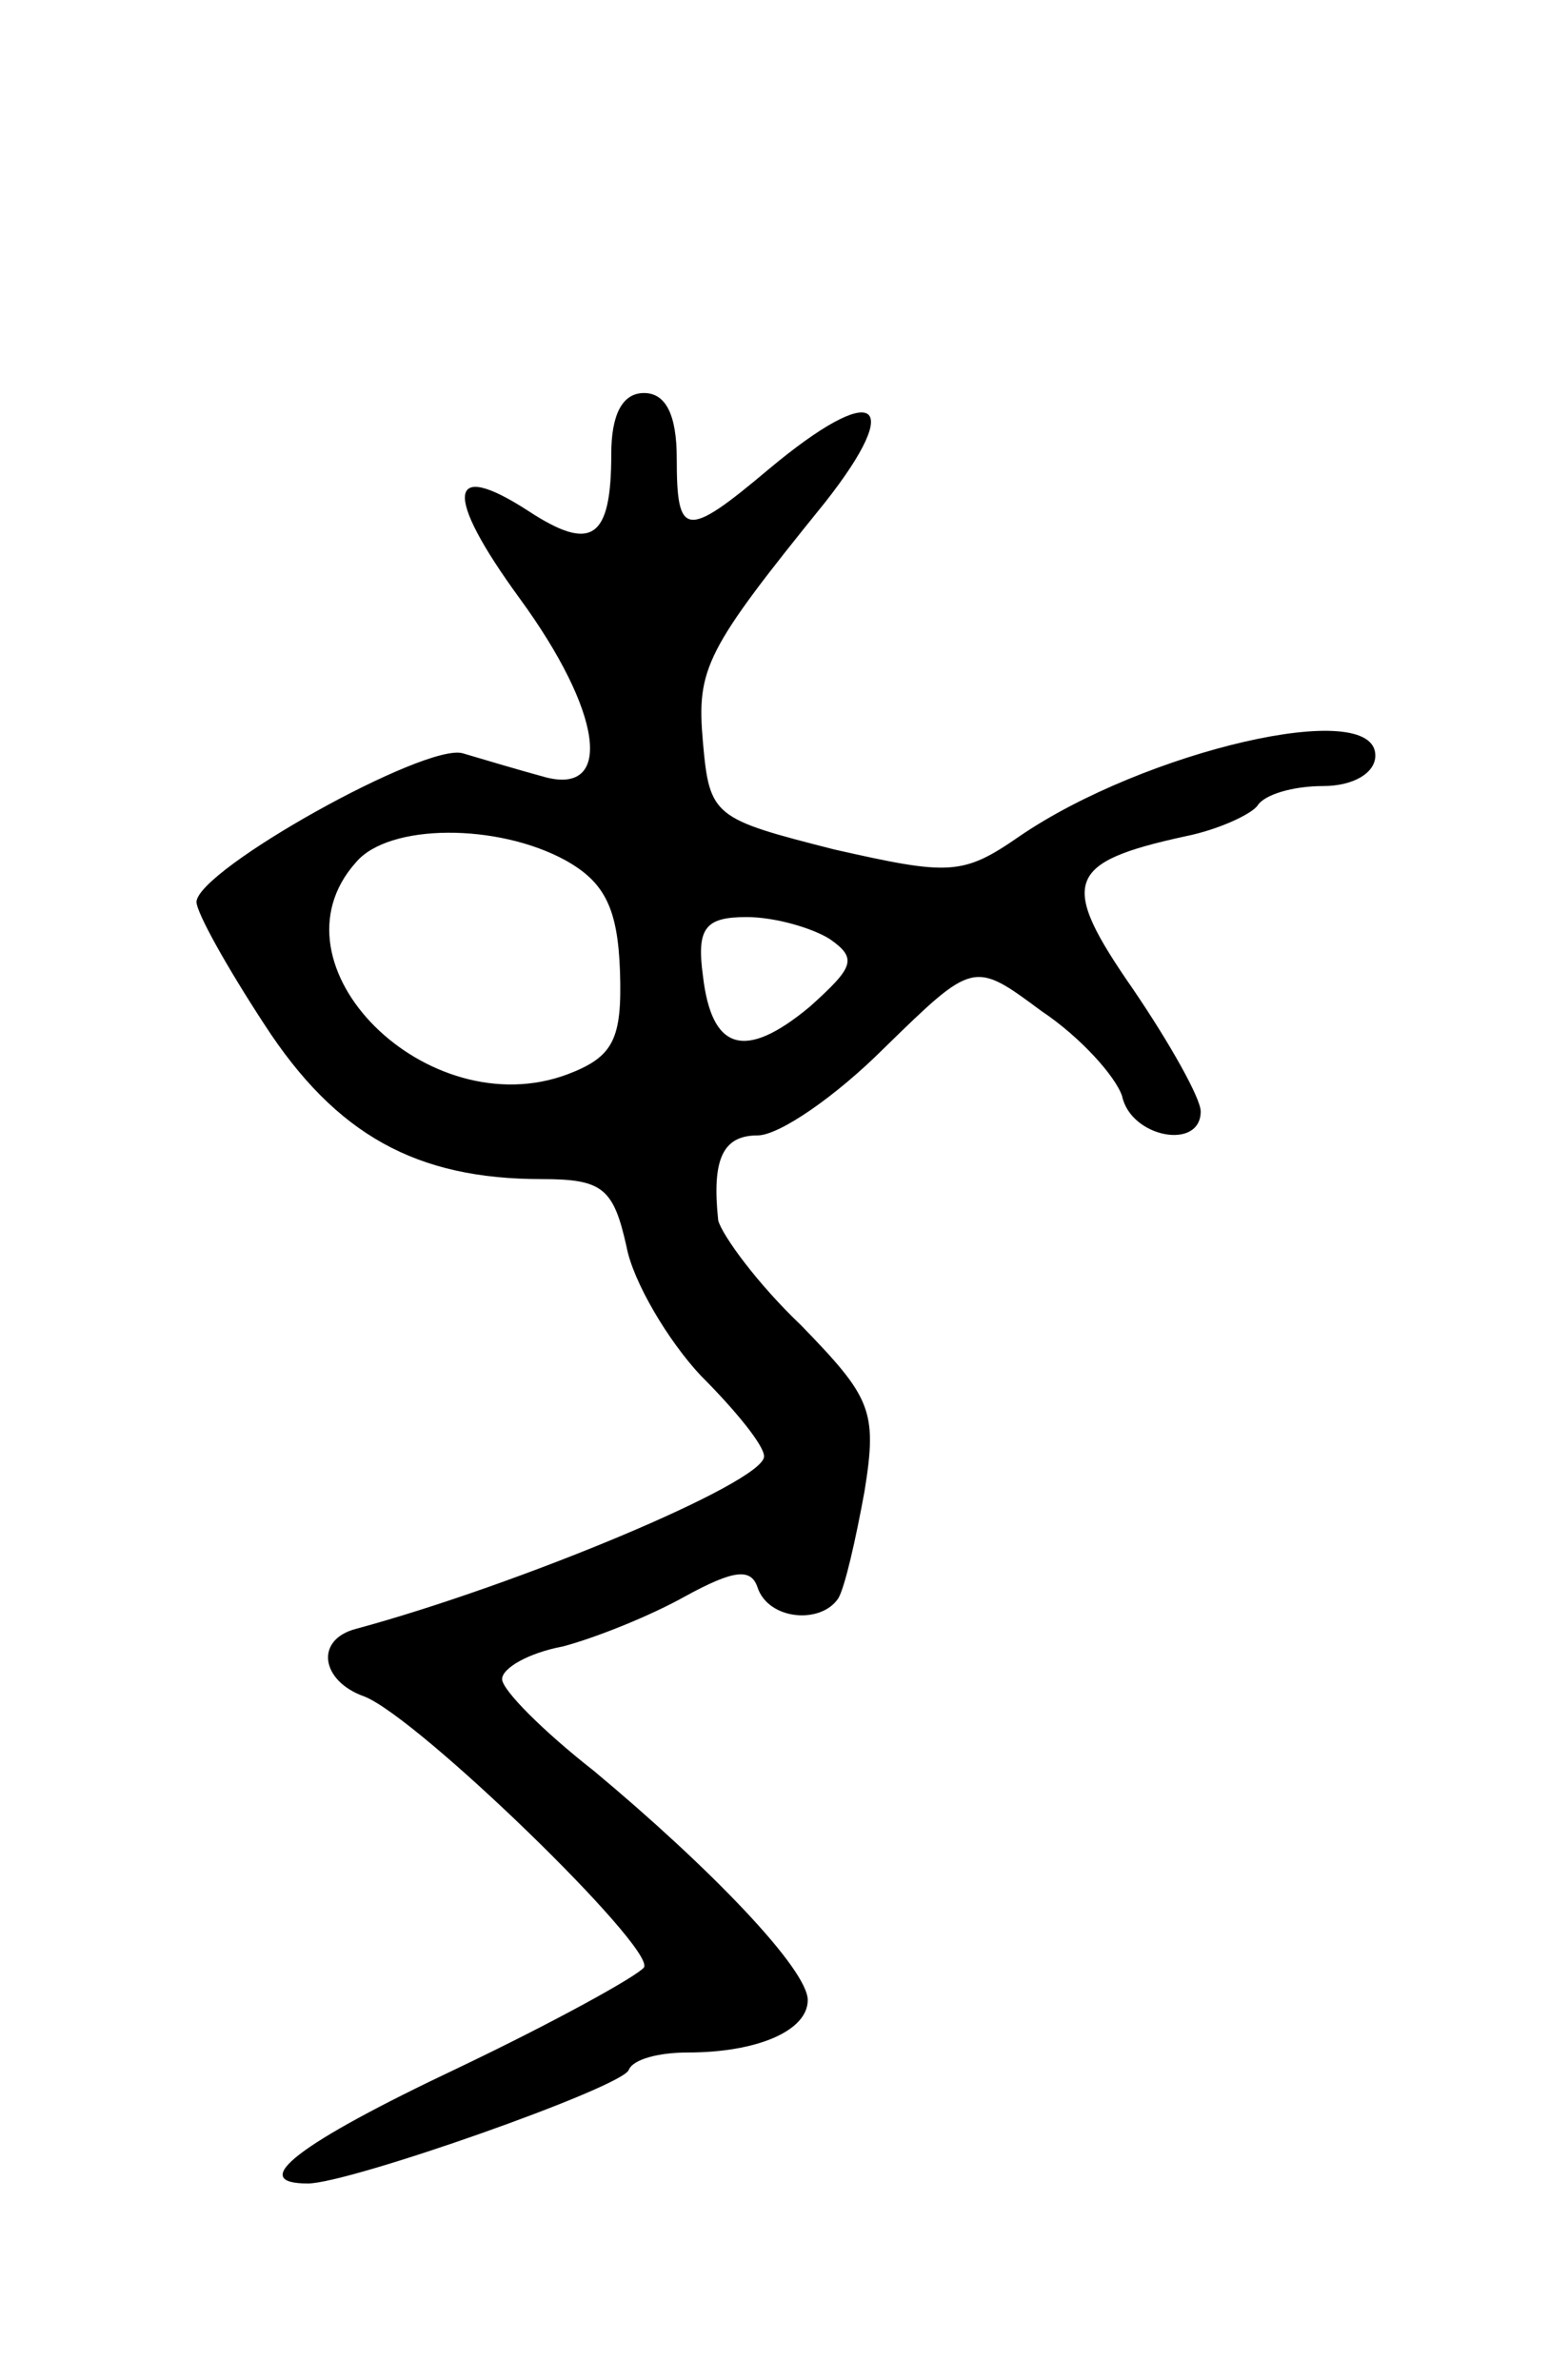 <svg version="1.0" xmlns="http://www.w3.org/2000/svg"
 width="71pt" height="109pt" viewBox="0 0 71 109"
 preserveAspectRatio="xMidYMid meet">
<g transform="translate(0,109) scale(0.1,-0.1)"
fill="#000000" stroke="none">
<path d="M280 882 c0 -39 -9 -45 -38 -26 -37 24 -39 8 -4 -40 38 -52 43 -90
12 -82 -11 3 -28 8 -38 11 -17 5 -121 -53 -122 -68 0 -5 14 -30 31 -56 33 -51
70 -71 127 -71 28 0 33 -4 39 -31 3 -16 19 -43 34 -59 16 -16 29 -32 29 -37 0
-12 -113 -59 -187 -79 -19 -5 -16 -24 4 -31 25 -10 133 -115 128 -124 -3 -4
-41 -25 -85 -46 -74 -35 -97 -53 -69 -53 19 0 144 44 147 52 2 5 14 8 27 8 32
0 55 10 55 24 0 14 -44 60 -98 105 -23 18 -42 37 -42 42 0 5 12 12 28 15 15 4
40 14 56 23 22 12 30 13 33 4 5 -15 29 -17 37 -5 3 5 8 27 12 49 6 37 3 43
-29 76 -20 19 -36 41 -38 48 -3 28 2 39 18 39 10 0 36 18 58 40 41 40 41 40
72 17 18 -12 34 -30 37 -39 4 -19 36 -25 36 -7 0 6 -14 31 -31 56 -34 49 -31
58 24 70 15 3 30 10 33 14 3 5 16 9 30 9 14 0 24 6 24 14 0 27 -106 2 -163
-37 -26 -18 -32 -18 -85 -6 -55 14 -57 15 -60 49 -3 34 1 42 56 110 37 47 23
56 -26 15 -38 -32 -42 -31 -42 5 0 20 -5 30 -15 30 -10 0 -15 -10 -15 -28z
m-21 -186 c18 -10 24 -22 25 -51 1 -31 -3 -39 -24 -47 -64 -24 -139 50 -97 97
15 18 65 18 96 1z m121 -36 c13 -9 11 -13 -9 -31 -30 -25 -45 -20 -49 14 -3
22 1 27 20 27 13 0 30 -5 38 -10z"/>
</g>
</svg>
